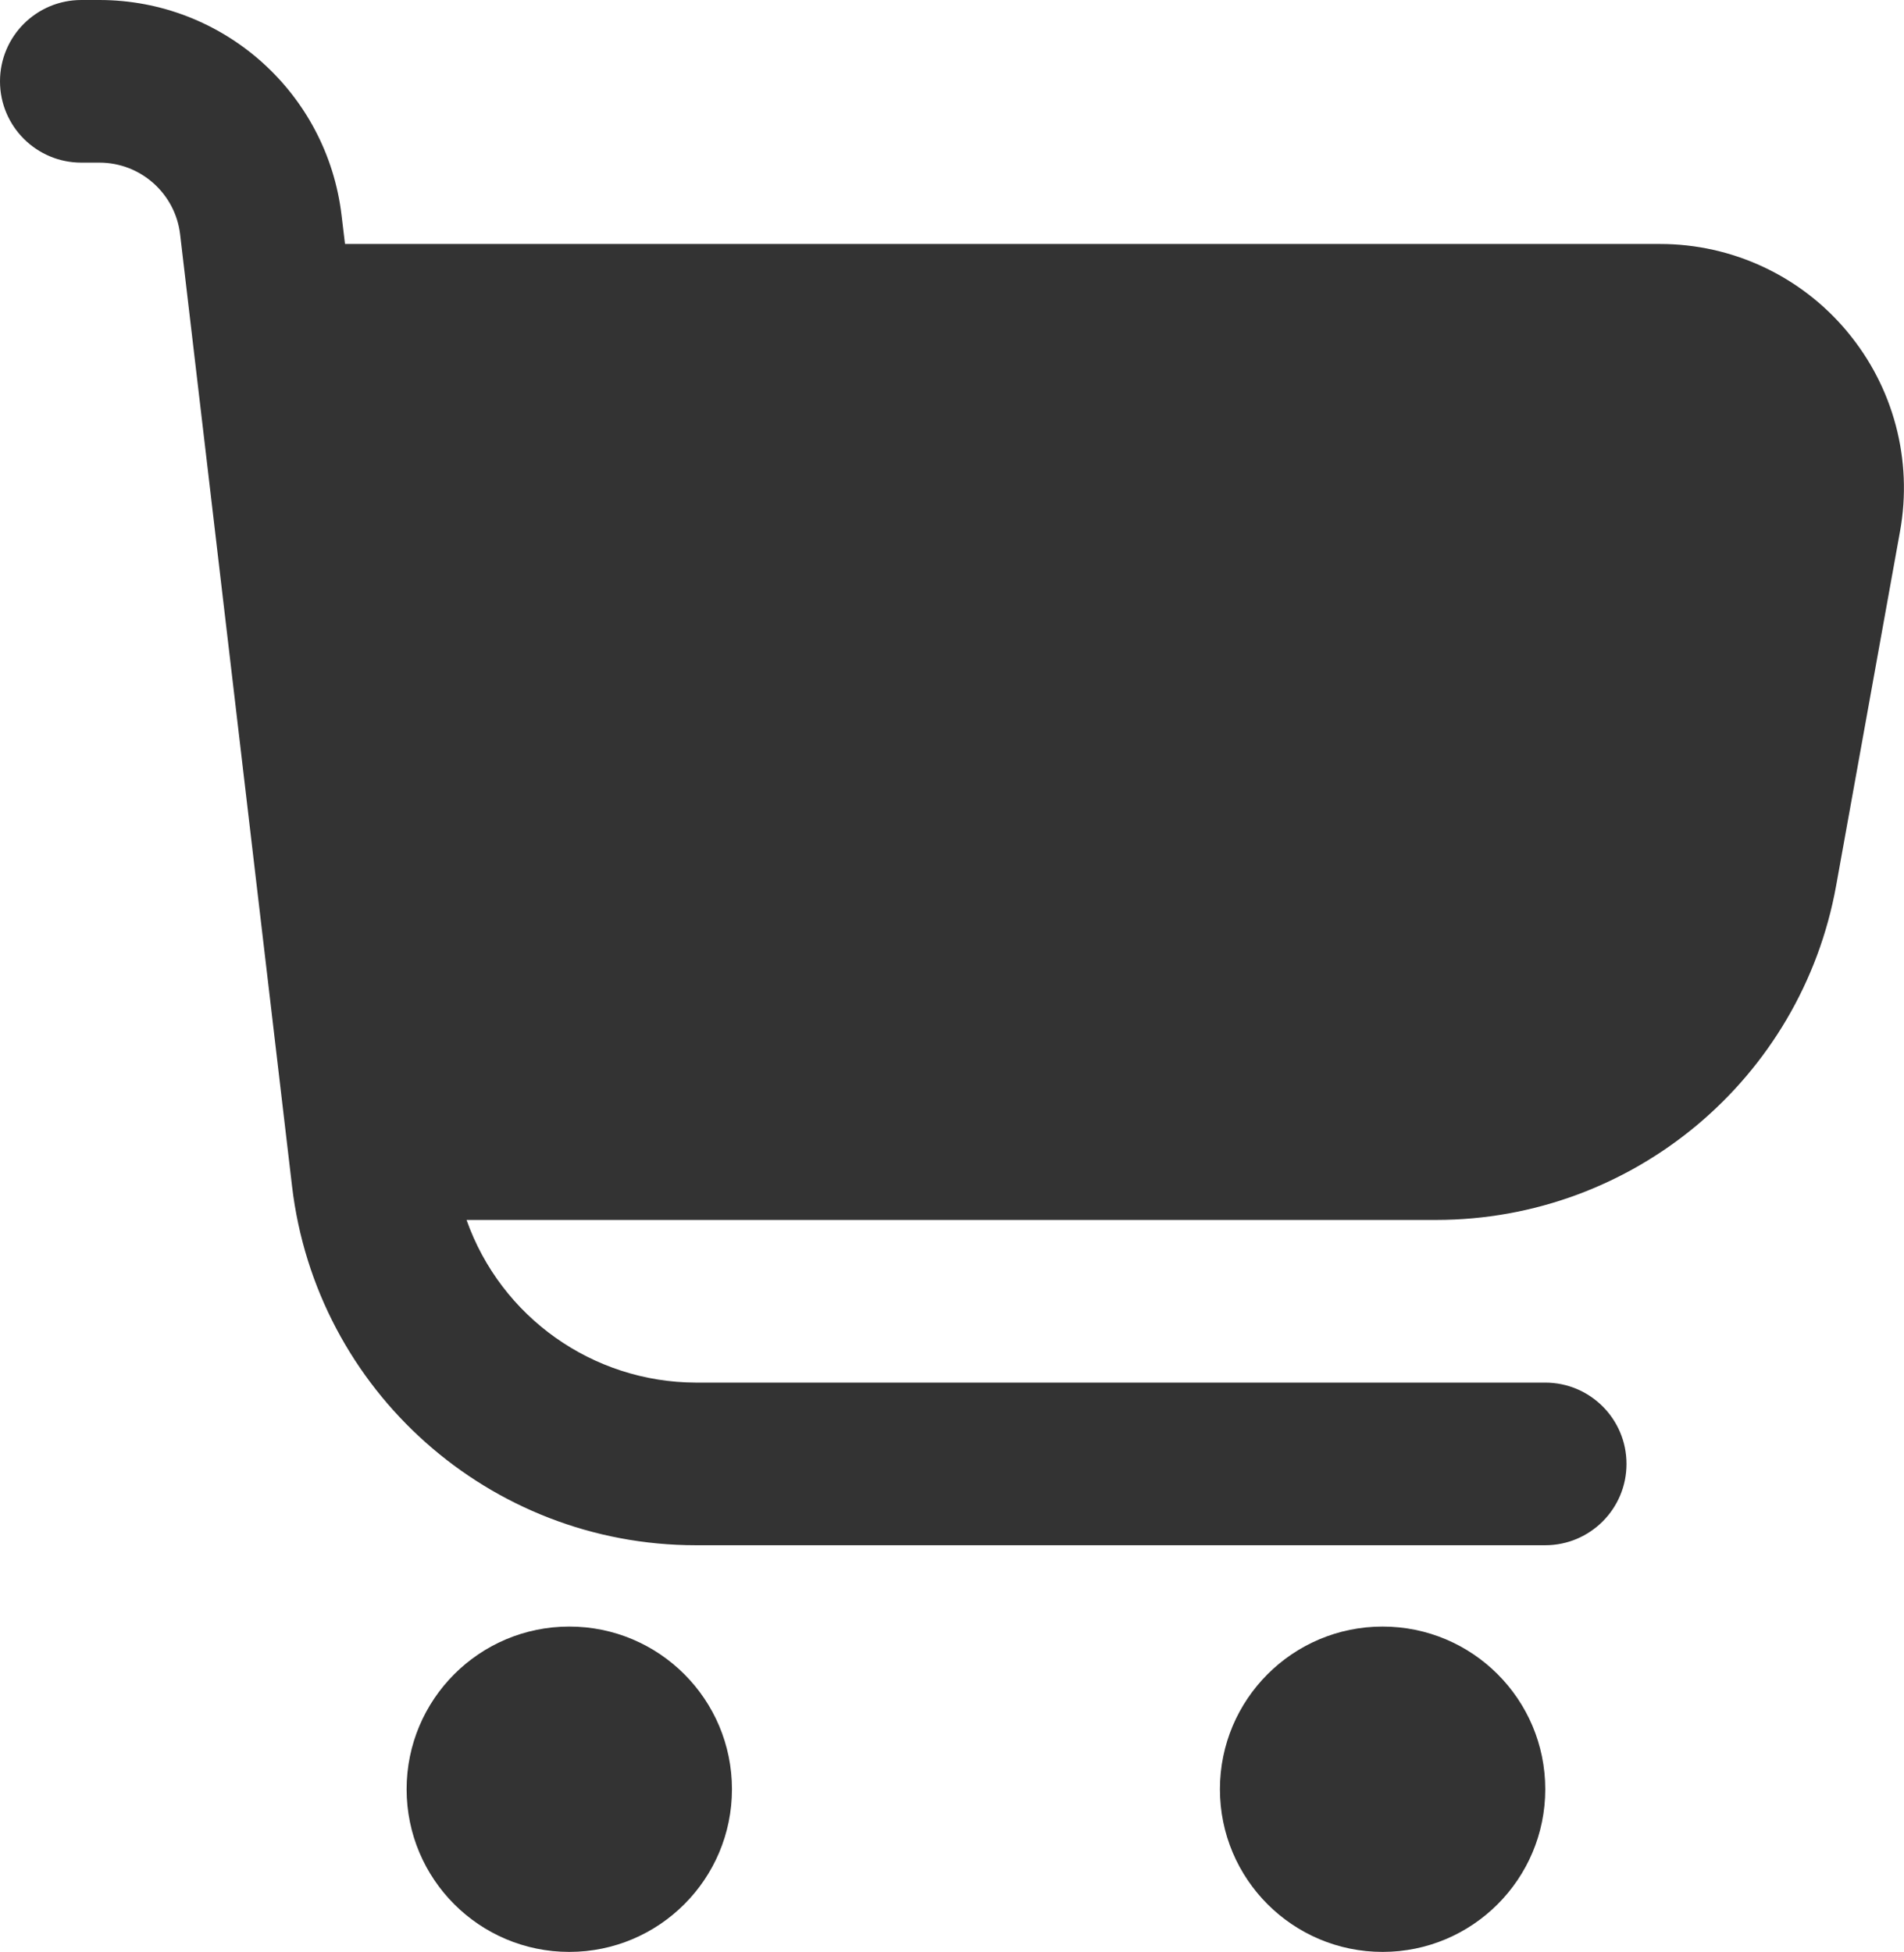 <?xml version="1.0" encoding="UTF-8"?>
<svg id="Filled" xmlns="http://www.w3.org/2000/svg" viewBox="0 0 499.44 512">
  <defs>
    <style>
      .cls-1 {
        fill: #333;
      }
    </style>
  </defs>
  <path class="cls-1" d="M484.54,86.98c-12.15-14.58-30.15-23-49.13-22.98H90.5l-.9-7.49C85.8,24.3,58.51.02,26.07,0h-4.74C9.55,0,0,9.55,0,21.33s9.55,21.33,21.33,21.33h4.74c10.82,0,19.92,8.1,21.18,18.84l29.35,249.6c6.31,53.73,51.84,94.23,105.94,94.23h222.78c11.78,0,21.33-9.55,21.33-21.33s-9.55-21.33-21.33-21.33h-222.78c-27.06-.08-51.14-17.16-60.16-42.67h254.29c51.61,0,95.83-36.95,104.98-87.74l16.75-92.89c3.38-18.66-1.7-37.85-13.87-52.39Z"/>
  <circle class="cls-1" cx="149.33" cy="469.33" r="42.67"/>
  <circle class="cls-1" cx="362.67" cy="469.33" r="42.67"/>
</svg>